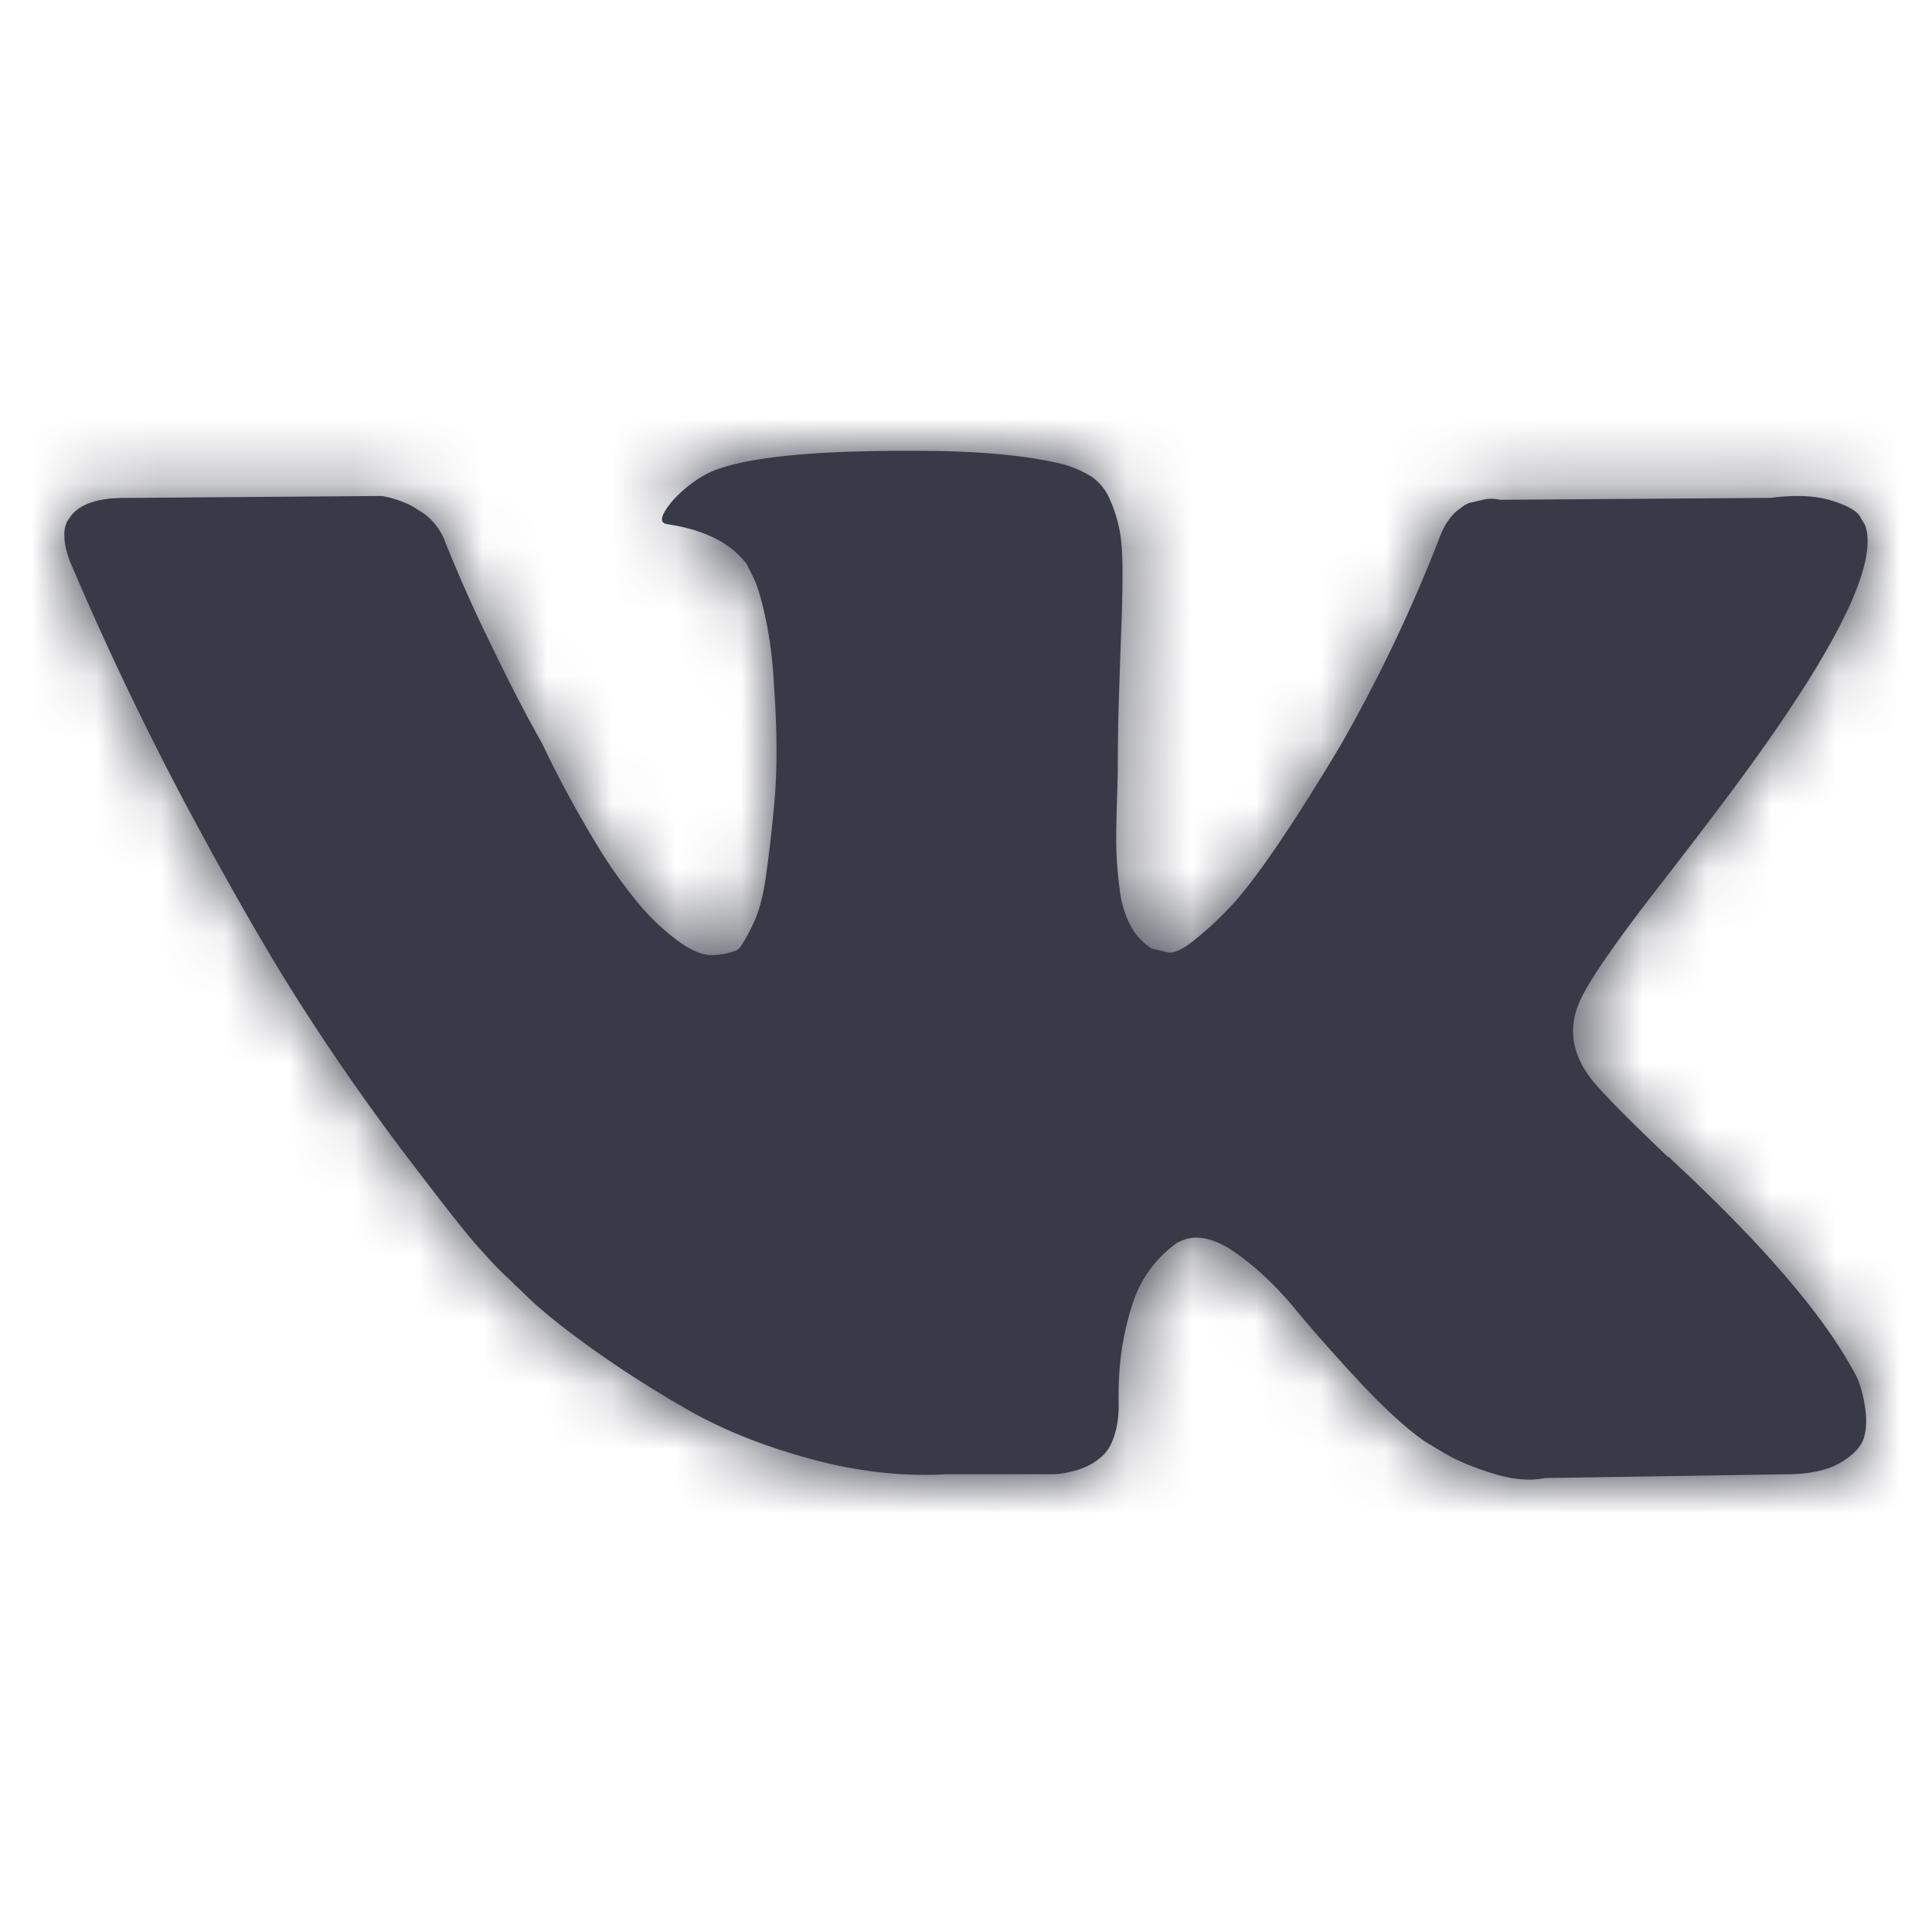 <svg width="30" height="30" xmlns="http://www.w3.org/2000/svg" xmlns:xlink="http://www.w3.org/1999/xlink"><defs><path d="M28.852 21.427a1.918 1.918 0 0 0-.095-.182c-.486-.875-1.415-1.949-2.785-3.222l-.029-.03-.014-.013-.015-.015h-.015c-.622-.593-1.015-.992-1.18-1.196-.302-.388-.37-.782-.205-1.18.117-.302.554-.938 1.312-1.91.399-.515.715-.928.948-1.24 1.681-2.235 2.41-3.663 2.187-4.285l-.087-.146c-.059-.087-.21-.167-.452-.24-.243-.073-.554-.085-.933-.037l-4.199.03a.545.545 0 0 0-.291.007l-.19.043-.073.037-.058.044a.648.648 0 0 0-.16.153 1 1 0 0 0-.146.255 23.805 23.805 0 0 1-1.56 3.28c-.36.603-.69 1.125-.991 1.567-.302.442-.554.768-.758.977a5.288 5.288 0 0 1-.554.503c-.166.126-.292.18-.38.16l-.247-.058a.97.97 0 0 1-.328-.357 1.6 1.6 0 0 1-.168-.569 6.268 6.268 0 0 1-.051-.59c-.005-.166-.002-.399.007-.7.01-.302.015-.506.015-.613 0-.369.007-.77.022-1.202.014-.433.026-.775.036-1.028.01-.253.015-.52.015-.802 0-.282-.017-.503-.051-.663a2.27 2.27 0 0 0-.153-.467.786.786 0 0 0-.299-.35 1.685 1.685 0 0 0-.488-.196c-.515-.117-1.171-.18-1.968-.19-1.808-.02-2.97.097-3.485.35a1.964 1.964 0 0 0-.554.437c-.175.214-.199.33-.073.35.584.087.996.296 1.24.627l.087.175c.068.126.136.35.204.67.068.321.112.676.131 1.065.049.71.049 1.317 0 1.822a21.71 21.71 0 0 1-.138 1.18c-.044.283-.11.511-.197.686a2.89 2.89 0 0 1-.175.32.251.251 0 0 1-.073.073 1.092 1.092 0 0 1-.393.074c-.137 0-.302-.069-.496-.205a3.497 3.497 0 0 1-.605-.561 7.503 7.503 0 0 1-.707-.999 17.426 17.426 0 0 1-.817-1.516l-.233-.423A36.367 36.367 0 0 1 7.59 9.94a22.909 22.909 0 0 1-.671-1.509.961.961 0 0 0-.35-.466l-.073-.044a.998.998 0 0 0-.233-.124 1.547 1.547 0 0 0-.335-.095l-3.995.03c-.408 0-.685.092-.83.277l-.06.087A.472.472 0 0 0 1 8.328c0 .107.03.238.088.394a48.112 48.112 0 0 0 1.902 3.965c.685 1.273 1.28 2.299 1.786 3.076a36.32 36.32 0 0 0 1.545 2.201c.525.69.872 1.133 1.042 1.327.17.195.304.34.401.437l.365.35c.233.233.576.513 1.028.838.452.326.952.647 1.501.963.55.316 1.188.573 1.917.772.73.2 1.439.28 2.129.241h1.676c.34-.03.598-.136.773-.32l.058-.074a.966.966 0 0 0 .11-.27c.033-.12.05-.255.05-.4-.01-.418.022-.795.095-1.13.073-.335.155-.588.248-.758a1.863 1.863 0 0 1 .562-.641.951.951 0 0 1 .116-.051c.233-.078.508-.003.824.226.316.228.612.51.89.846.276.335.609.711.998 1.13.389.417.729.728 1.02.932l.292.175c.194.117.447.224.758.321.31.097.582.122.816.073l3.732-.058c.37 0 .656-.061.86-.183.204-.121.326-.255.365-.4.039-.146.04-.312.007-.496a1.83 1.83 0 0 0-.102-.387z" id="a"/></defs><g fill="none" fill-rule="evenodd"><mask id="b" fill="#fff"><use xlink:href="#a"/></mask><use fill="#383a47" fill-rule="nonzero" xlink:href="#a"/><g mask="url(#b)" fill="#383a47"><path d="M0 0h30v30H0z"/></g></g></svg>
